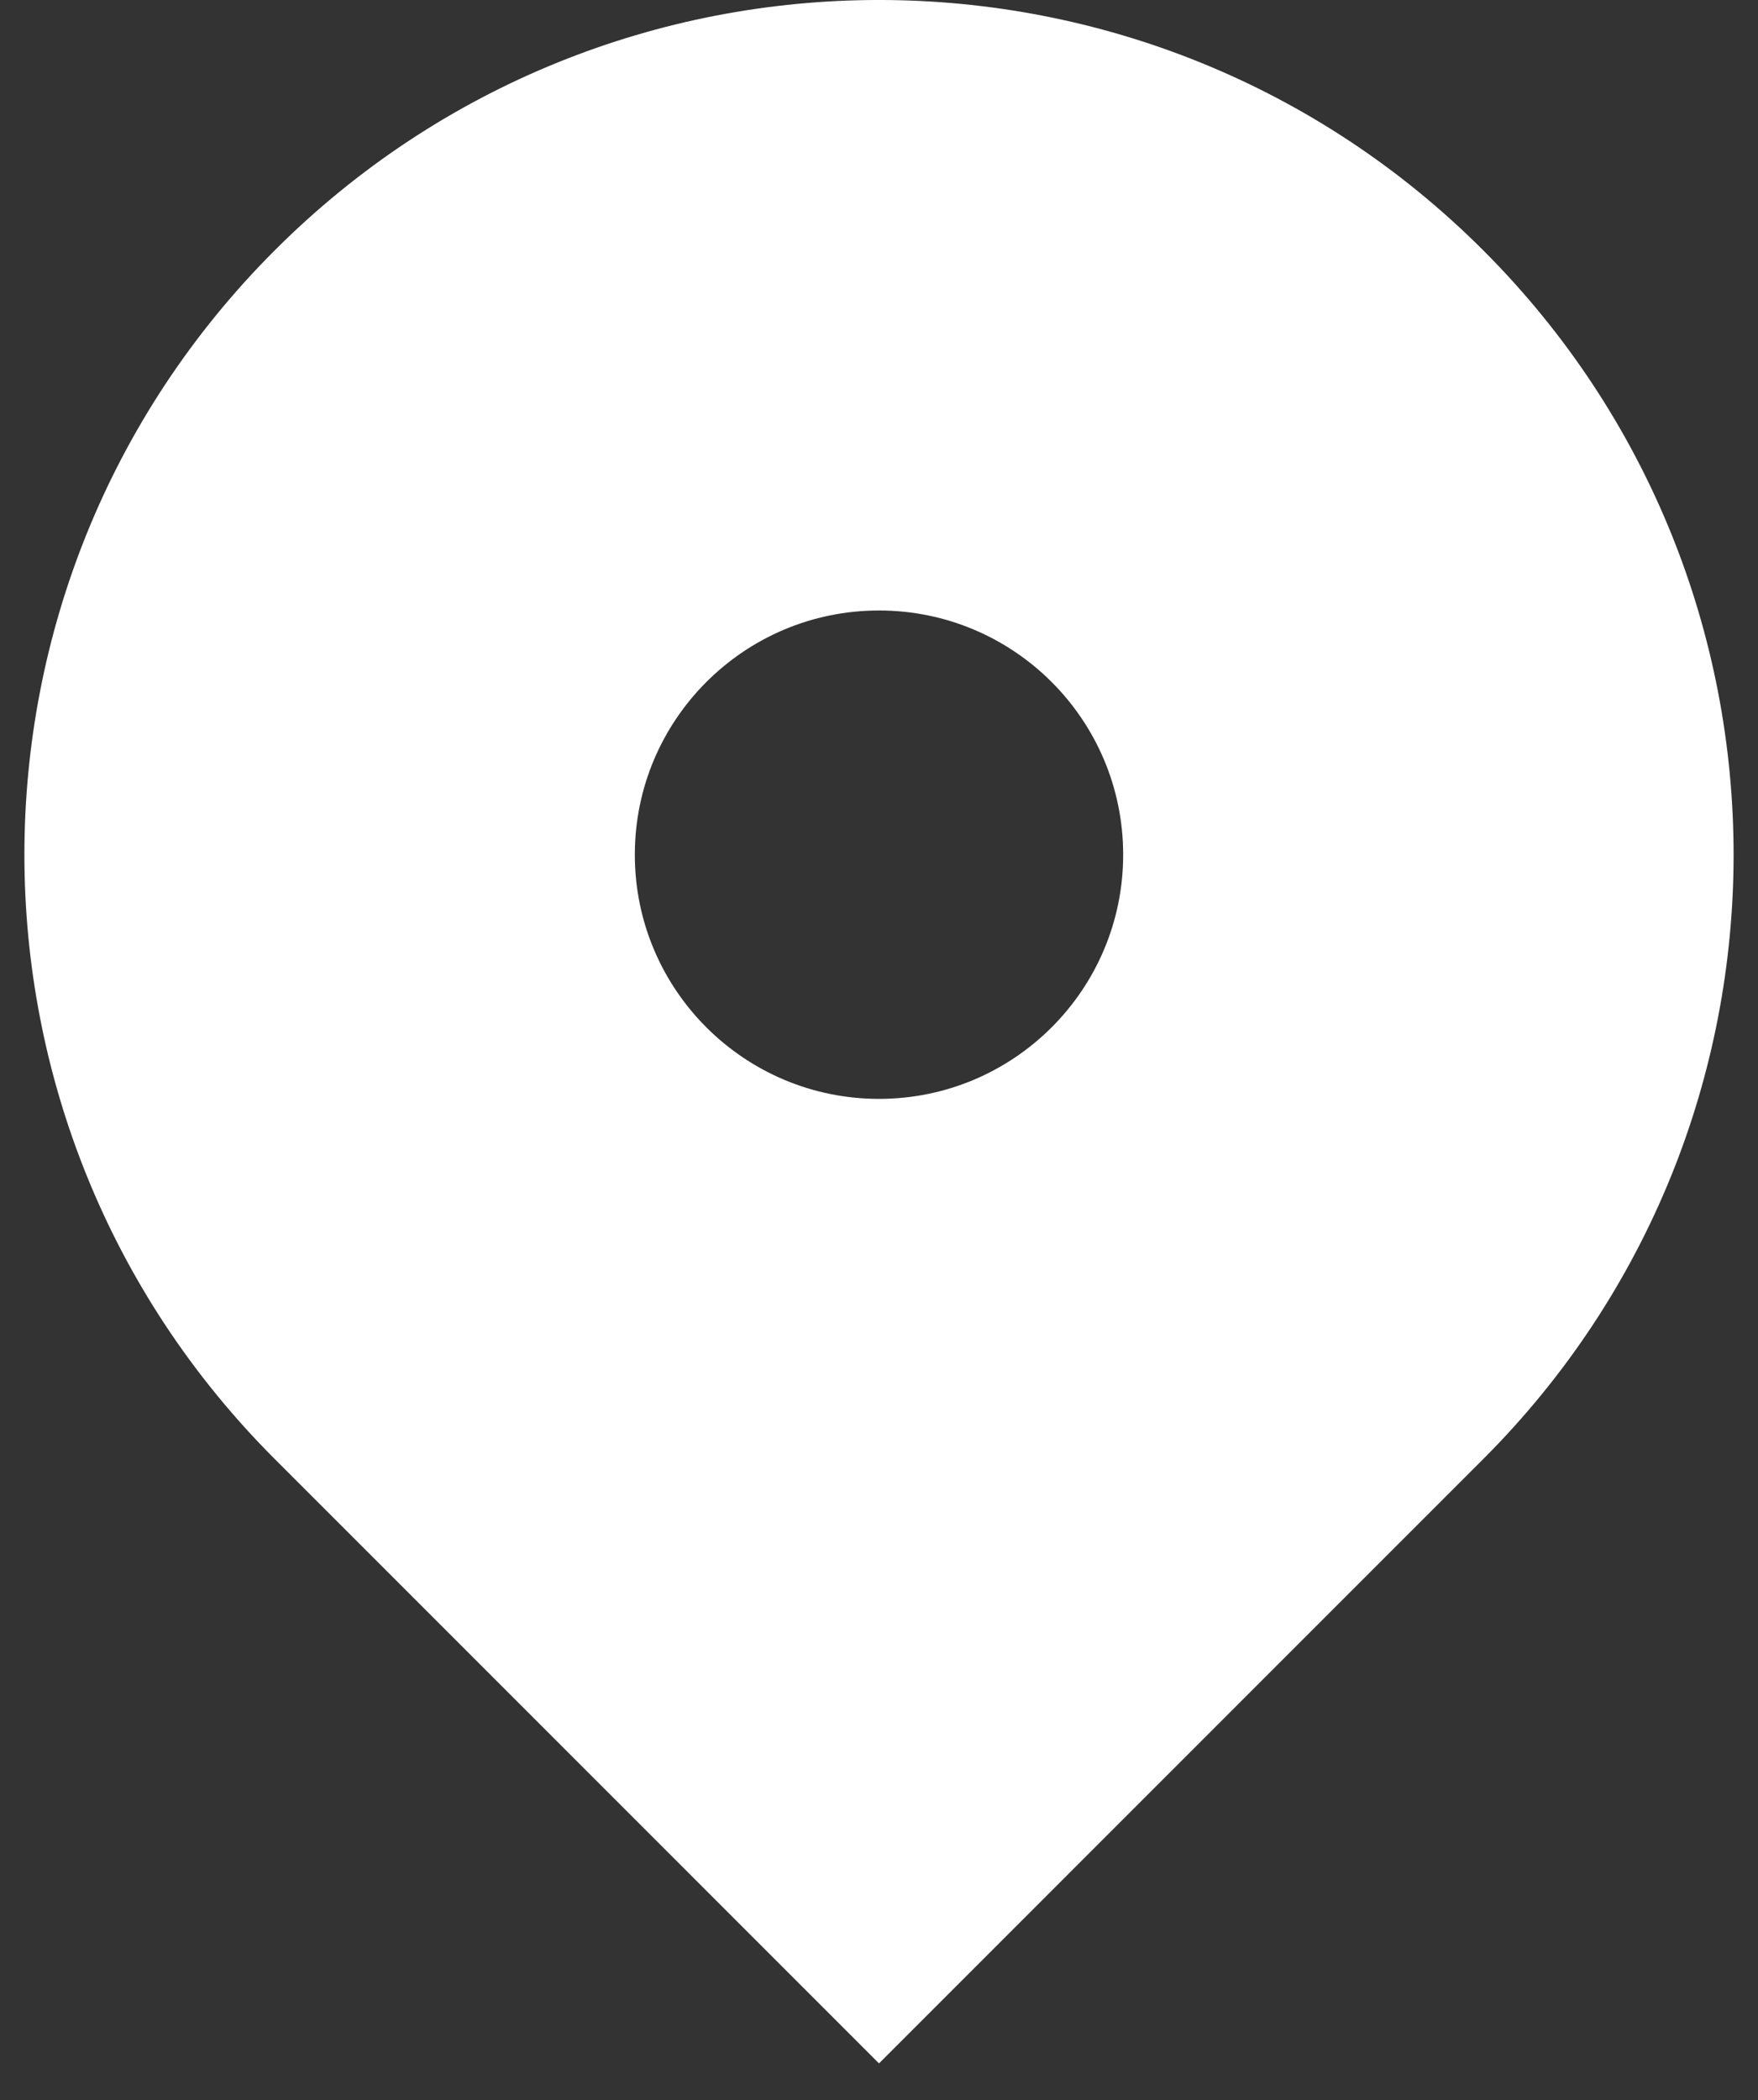 <svg width="36" height="43" viewBox="0 0 36 43" fill="none" xmlns="http://www.w3.org/2000/svg">
<rect x="0" y="0" width="36" height="43" fill="#333333" stroke="none"/>
<path fill-rule="evenodd" clip-rule="evenodd" d="M5.626 5.126C12.46 -1.709 23.54 -1.709 30.374 5.126C37.209 11.96 37.209 23.04 30.374 29.874L18 42.249L5.626 29.874C-1.209 23.04 -1.209 11.96 5.626 5.126ZM18 22.5C20.761 22.5 23 20.261 23 17.5C23 14.739 20.761 12.5 18 12.5C15.239 12.5 13 14.739 13 17.5C13 20.261 15.239 22.5 18 22.5Z" fill="white"/>
</svg>
